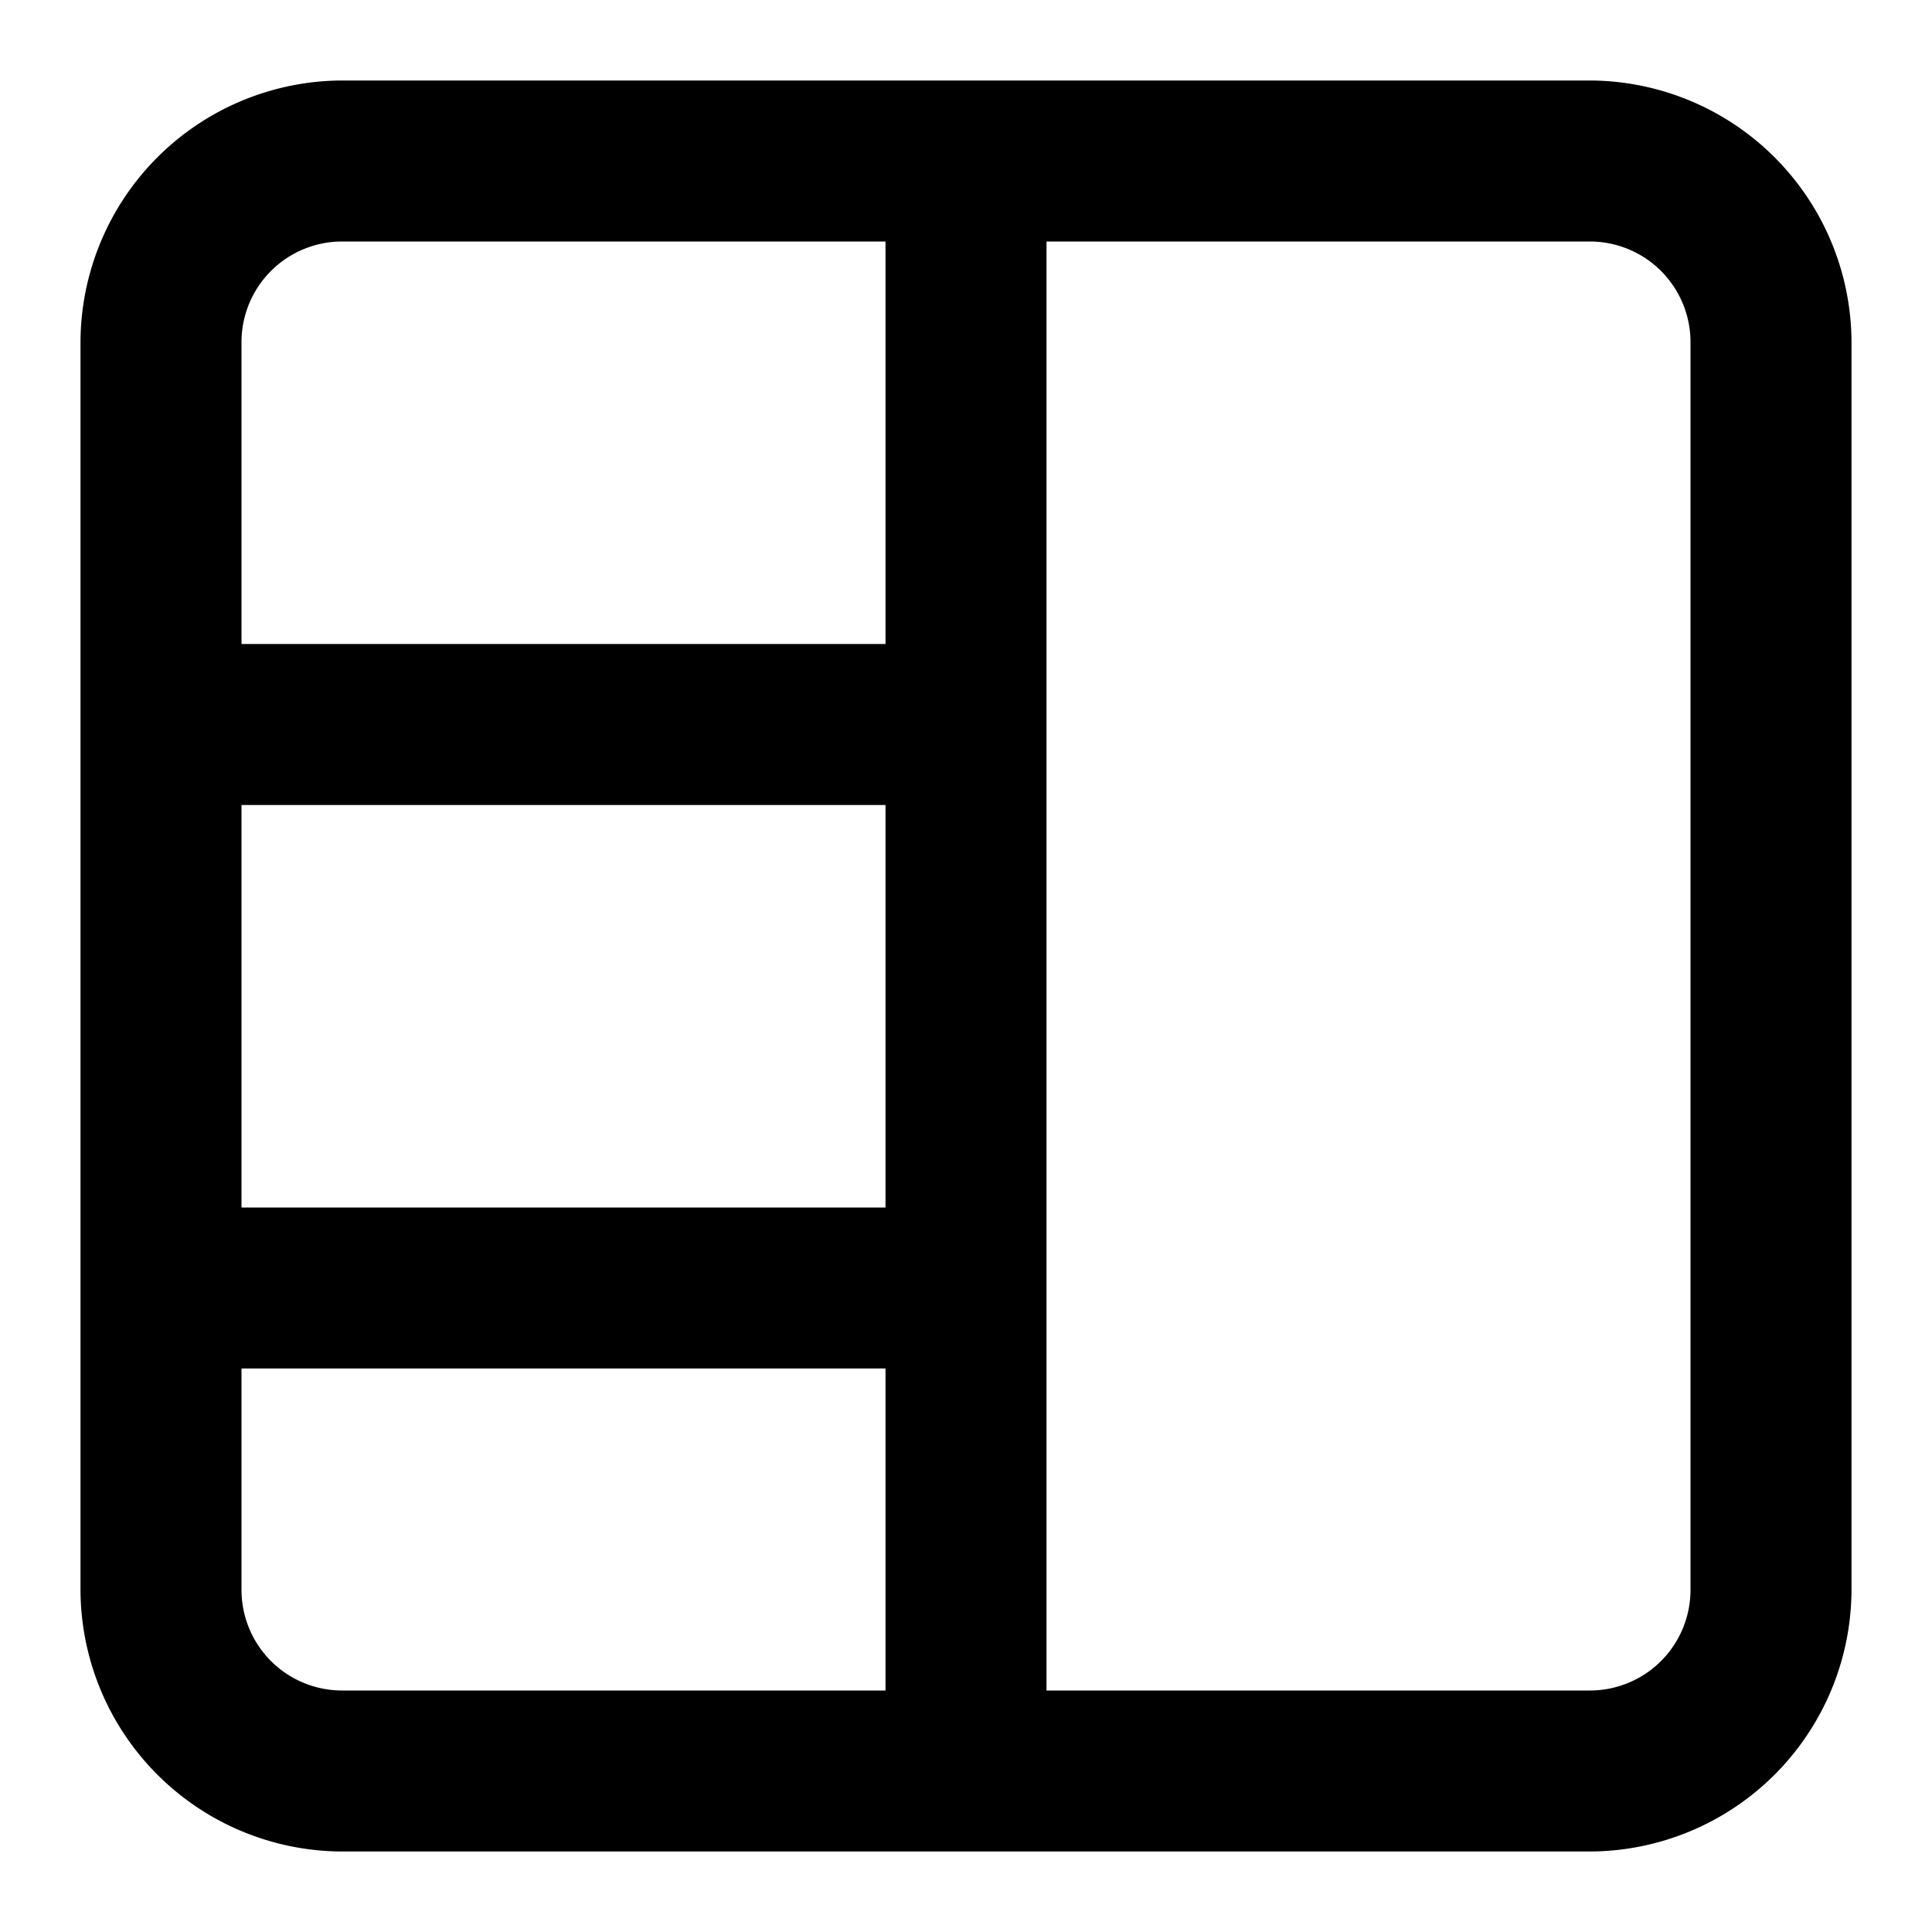<svg id="Layer_1" data-name="Layer 1" xmlns="http://www.w3.org/2000/svg" width="24" height="24" viewBox="0 0 24 24"><g id="_3_1_-24" data-name="3+1 -24"><path d="M19.75,1H4.25A3.26,3.26,0,0,0,1,4.25v15.5A3.26,3.26,0,0,0,4.25,23h15.5A3.26,3.26,0,0,0,23,19.75V4.25A3.26,3.26,0,0,0,19.75,1ZM11,15H3V10h8ZM4.25,3H11V8H3V4.25A1.25,1.25,0,0,1,4.25,3ZM3,19.75V17h8v4H4.25A1.25,1.25,0,0,1,3,19.75Zm18,0A1.25,1.25,0,0,1,19.75,21H13V3h6.75A1.25,1.25,0,0,1,21,4.25Z"/></g></svg>
